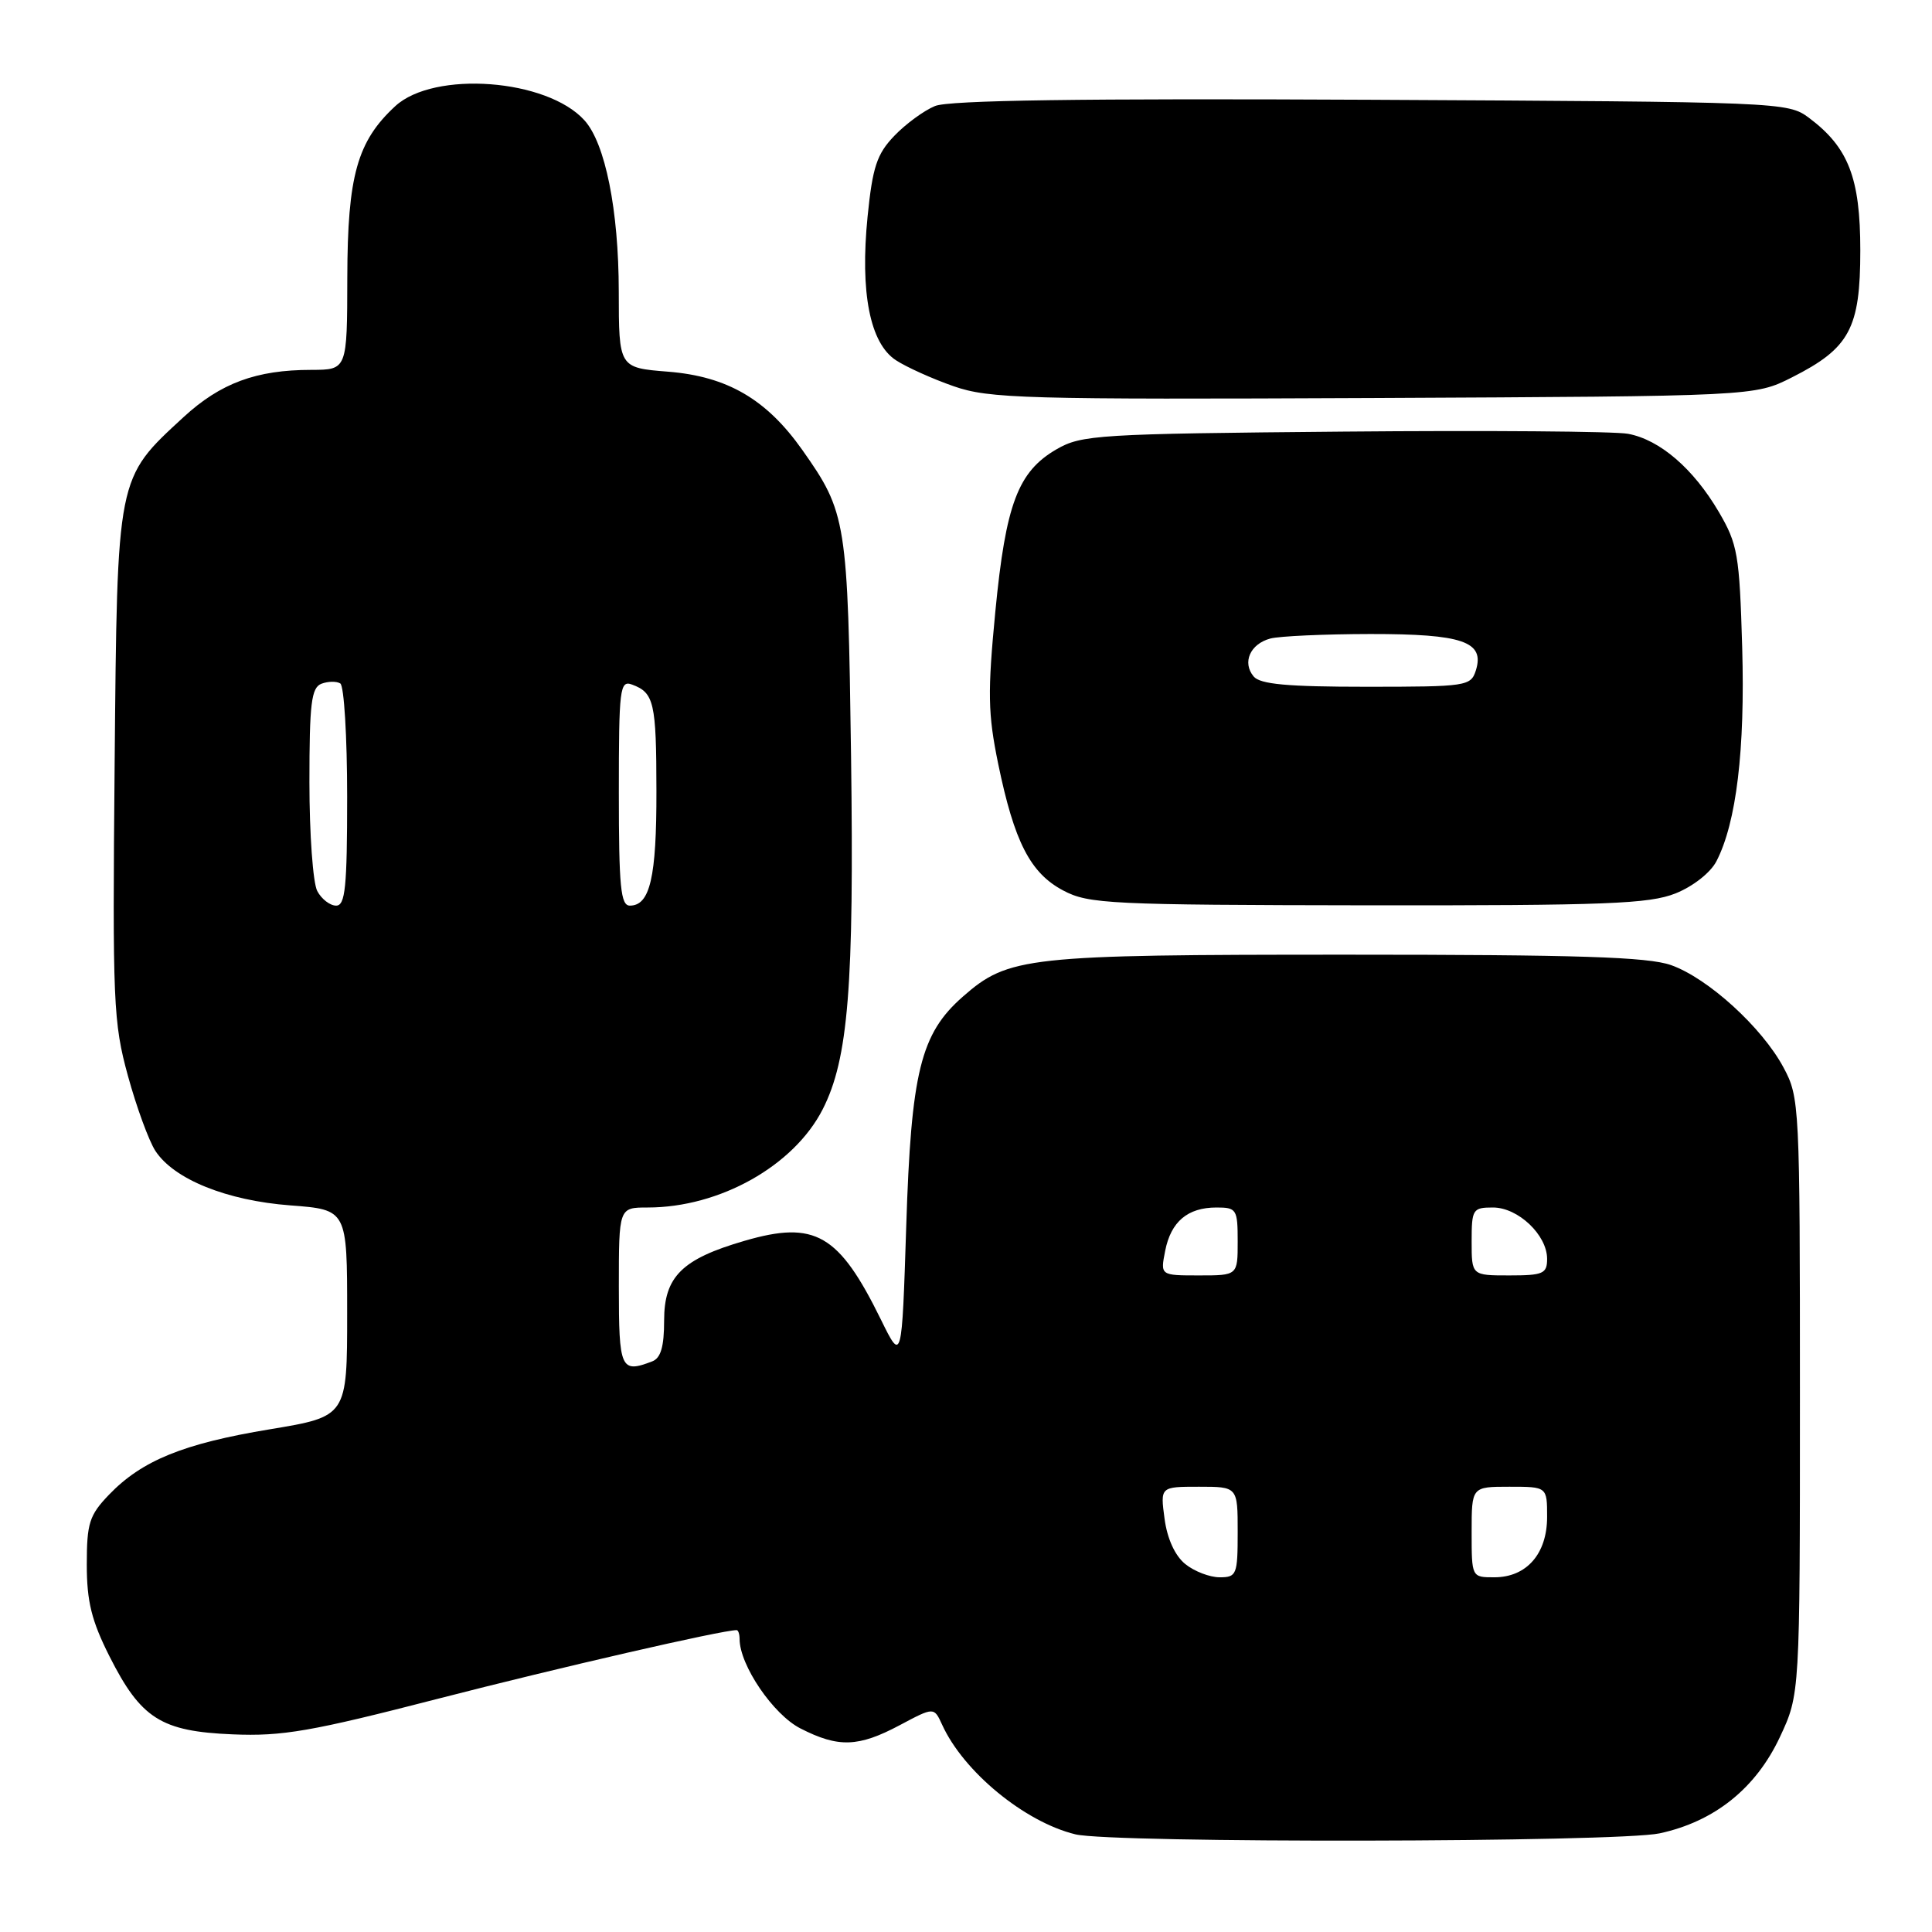 <?xml version="1.0" encoding="UTF-8" standalone="no"?>
<!DOCTYPE svg PUBLIC "-//W3C//DTD SVG 1.1//EN" "http://www.w3.org/Graphics/SVG/1.1/DTD/svg11.dtd" >
<svg xmlns="http://www.w3.org/2000/svg" xmlns:xlink="http://www.w3.org/1999/xlink" version="1.1" viewBox="0 0 256 256">
 <g >
 <path fill="currentColor"
d=" M 219.90 242.93 C 227.16 241.37 232.65 236.98 235.84 230.18 C 238.50 224.50 238.50 224.50 238.50 185.00 C 238.50 146.40 238.45 145.41 236.33 141.46 C 233.49 136.14 226.31 129.61 221.42 127.88 C 218.34 126.80 209.14 126.50 178.50 126.50 C 135.95 126.50 133.63 126.75 127.57 132.07 C 121.98 136.98 120.73 142.05 120.08 162.50 C 119.50 180.50 119.50 180.50 116.73 174.86 C 111.16 163.52 108.01 161.69 98.67 164.41 C 90.36 166.82 88.00 169.16 88.00 174.97 C 88.00 178.44 87.56 179.96 86.42 180.39 C 82.25 181.99 82.00 181.43 82.00 170.50 C 82.00 160.00 82.00 160.00 85.82 160.00 C 95.36 160.00 105.18 154.49 109.01 146.99 C 112.41 140.32 113.18 130.69 112.77 100.23 C 112.34 68.99 112.17 67.93 106.31 59.62 C 101.56 52.90 96.38 49.88 88.53 49.25 C 82.00 48.73 82.00 48.73 81.99 38.61 C 81.98 27.84 80.20 18.98 77.44 15.94 C 72.47 10.44 57.52 9.33 52.38 14.06 C 47.33 18.72 46.05 23.29 46.02 36.75 C 46.00 49.00 46.00 49.00 41.25 49.01 C 33.94 49.01 29.21 50.77 24.31 55.28 C 15.43 63.47 15.54 62.90 15.19 101.25 C 14.90 132.84 15.01 135.48 16.95 142.55 C 18.09 146.71 19.73 151.18 20.59 152.50 C 23.06 156.27 30.03 159.08 38.47 159.72 C 46.00 160.29 46.00 160.29 46.00 173.99 C 46.00 187.69 46.00 187.69 35.75 189.39 C 24.30 191.28 18.79 193.53 14.44 198.06 C 11.83 200.78 11.50 201.83 11.50 207.32 C 11.50 212.20 12.13 214.75 14.50 219.46 C 18.67 227.72 21.33 229.42 30.82 229.81 C 37.43 230.09 41.23 229.43 58.16 225.06 C 74.05 220.97 95.66 216.00 97.61 216.00 C 97.82 216.00 98.00 216.53 98.00 217.18 C 98.00 220.64 102.46 227.20 106.07 229.03 C 111.10 231.60 113.74 231.51 119.23 228.59 C 123.76 226.18 123.76 226.18 124.84 228.54 C 127.67 234.76 135.78 241.43 142.50 243.06 C 147.38 244.25 214.27 244.13 219.90 242.93 Z  M 222.02 118.38 C 224.34 117.45 226.66 115.63 227.44 114.11 C 230.08 109.01 231.24 99.34 230.85 85.79 C 230.49 73.46 230.25 72.10 227.75 67.83 C 224.38 62.09 219.93 58.26 215.72 57.48 C 213.95 57.15 196.97 57.02 178.00 57.19 C 145.47 57.48 143.30 57.62 140.00 59.53 C 134.89 62.49 133.27 66.77 131.89 81.00 C 130.85 91.78 130.90 94.56 132.26 101.19 C 134.40 111.57 136.52 115.69 140.89 118.00 C 144.25 119.78 147.05 119.91 181.23 119.96 C 212.86 119.99 218.52 119.77 222.02 118.38 Z  M 237.45 50.00 C 245.09 46.14 246.50 43.52 246.50 33.18 C 246.50 23.57 244.93 19.52 239.68 15.60 C 236.90 13.53 235.99 13.50 181.70 13.22 C 143.33 13.03 125.73 13.28 123.89 14.05 C 122.43 14.65 120.00 16.43 118.49 18.01 C 116.19 20.41 115.62 22.13 114.96 28.69 C 113.95 38.76 115.27 45.48 118.71 47.73 C 120.10 48.64 123.55 50.20 126.37 51.18 C 131.08 52.82 135.68 52.95 182.00 52.74 C 232.50 52.50 232.50 52.50 237.45 50.00 Z  M 157.05 207.24 C 155.69 206.14 154.66 203.88 154.31 201.24 C 153.74 197.00 153.74 197.00 158.87 197.00 C 164.00 197.00 164.00 197.00 164.00 203.00 C 164.00 208.66 163.86 209.00 161.61 209.00 C 160.30 209.00 158.24 208.21 157.05 207.24 Z  M 195.00 203.00 C 195.00 197.00 195.00 197.00 200.00 197.00 C 205.00 197.00 205.00 197.00 205.00 201.00 C 205.00 205.89 202.28 209.00 198.00 209.00 C 195.00 209.00 195.00 209.00 195.00 203.00 Z  M 154.39 165.75 C 155.15 161.87 157.37 160.00 161.19 160.00 C 163.85 160.00 164.00 160.23 164.00 164.50 C 164.00 169.00 164.00 169.00 158.88 169.00 C 153.75 169.00 153.75 169.00 154.39 165.75 Z  M 195.00 164.50 C 195.00 160.23 195.14 160.00 197.83 160.00 C 201.16 160.00 205.00 163.65 205.00 166.81 C 205.00 168.77 204.47 169.00 200.00 169.00 C 195.00 169.00 195.00 169.00 195.00 164.50 Z  M 42.04 118.07 C 41.47 117.00 41.00 110.53 41.00 103.67 C 41.00 93.21 41.25 91.12 42.59 90.60 C 43.46 90.27 44.59 90.25 45.09 90.56 C 45.59 90.87 46.00 97.62 46.00 105.56 C 46.00 117.57 45.75 120.00 44.54 120.00 C 43.73 120.00 42.60 119.13 42.04 118.07 Z  M 82.00 105.03 C 82.00 91.20 82.13 90.11 83.75 90.71 C 86.67 91.79 86.97 93.07 86.98 104.82 C 87.00 116.26 86.13 120.00 83.46 120.00 C 82.24 120.00 82.00 117.51 82.00 105.03 Z  M 166.11 89.63 C 164.57 87.78 165.65 85.33 168.32 84.61 C 169.52 84.29 175.48 84.02 181.56 84.01 C 193.81 84.00 196.76 85.01 195.56 88.83 C 194.89 90.92 194.36 91.00 181.06 91.00 C 170.57 91.00 166.97 90.67 166.11 89.63 Z "/>
</g>
</svg>